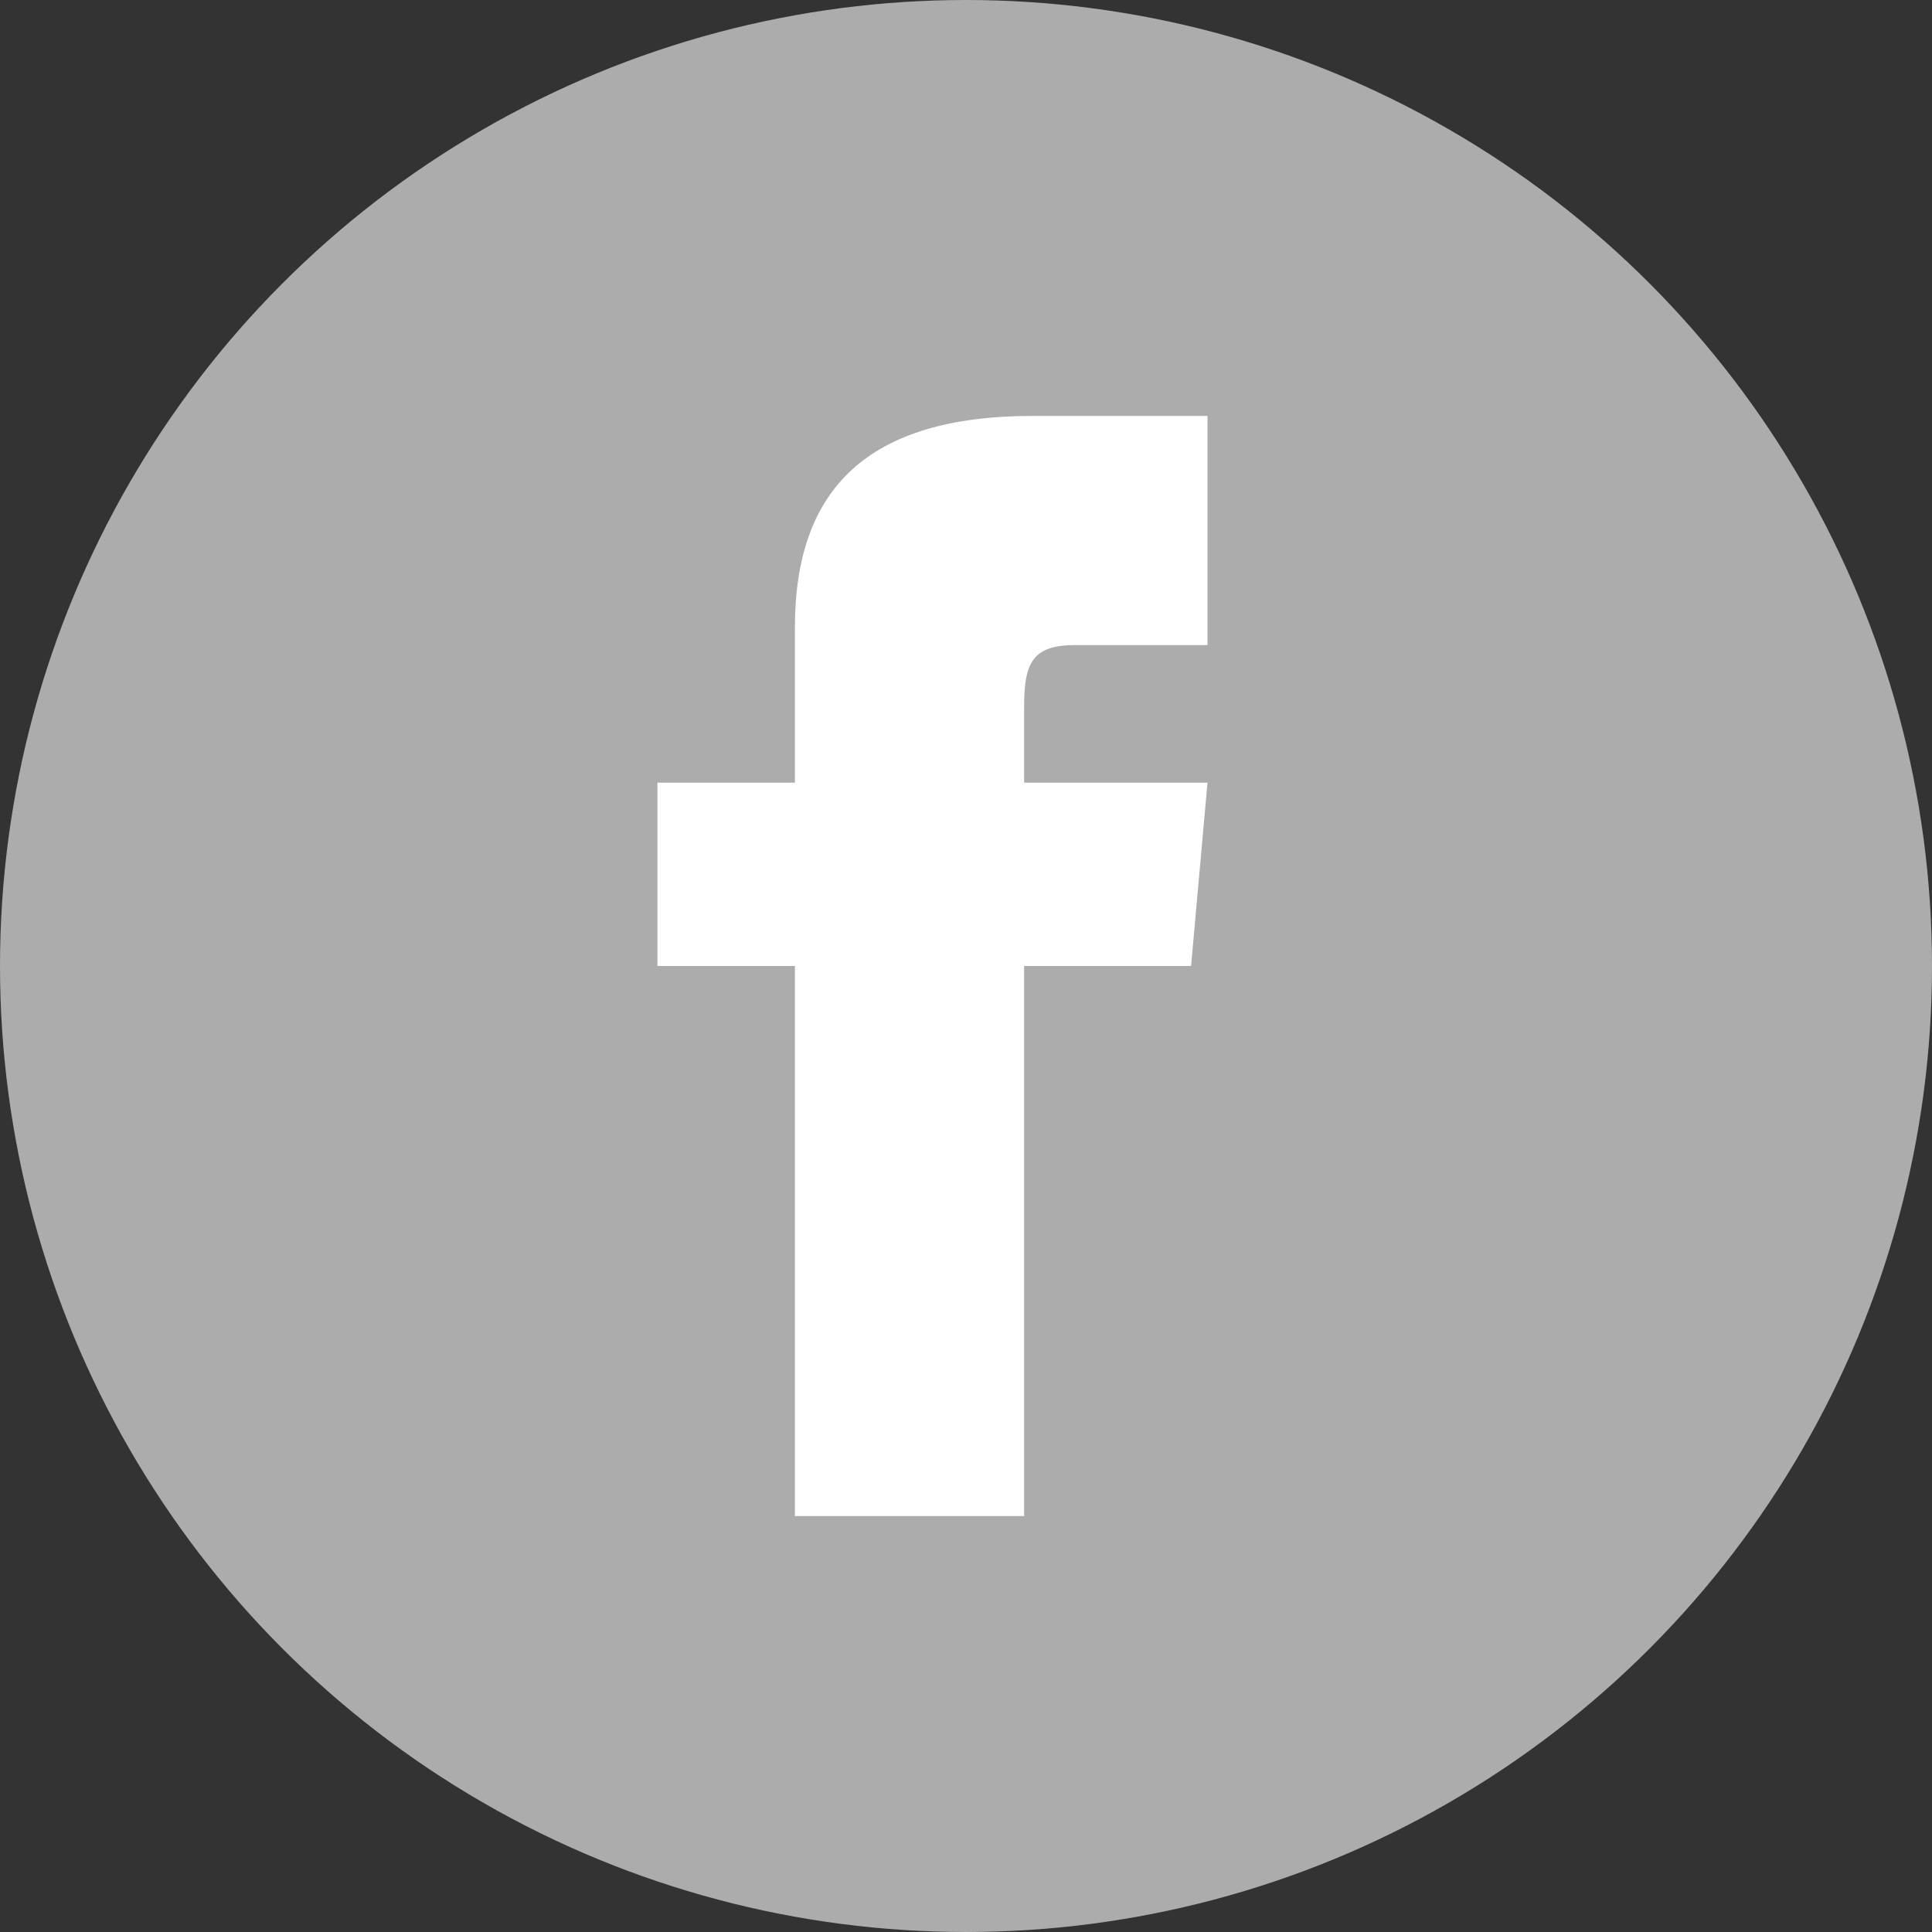 <svg id="Слой_1" data-name="Слой 1" xmlns="http://www.w3.org/2000/svg" width="36" height="36" viewBox="0 0 36 36"><rect x="0" y="0" width="36" height="36" fill="#333333" stroke="none"/><defs><style>.cls-1{fill:#acacac;}.cls-2{fill:#fff;}</style></defs><title>fb_footer</title><circle class="cls-1" cx="18" cy="18" r="18"/><path class="cls-2" d="M14.812,14.583H12.25V18h2.562V28.25h4.271V18h3.111L22.5,14.583H19.083v-1.424c0-.816.164-1.139,0.952-1.139H22.5V7.75H19.247c-3.072,0-4.435,1.352-4.435,3.942v2.891Z"/></svg>